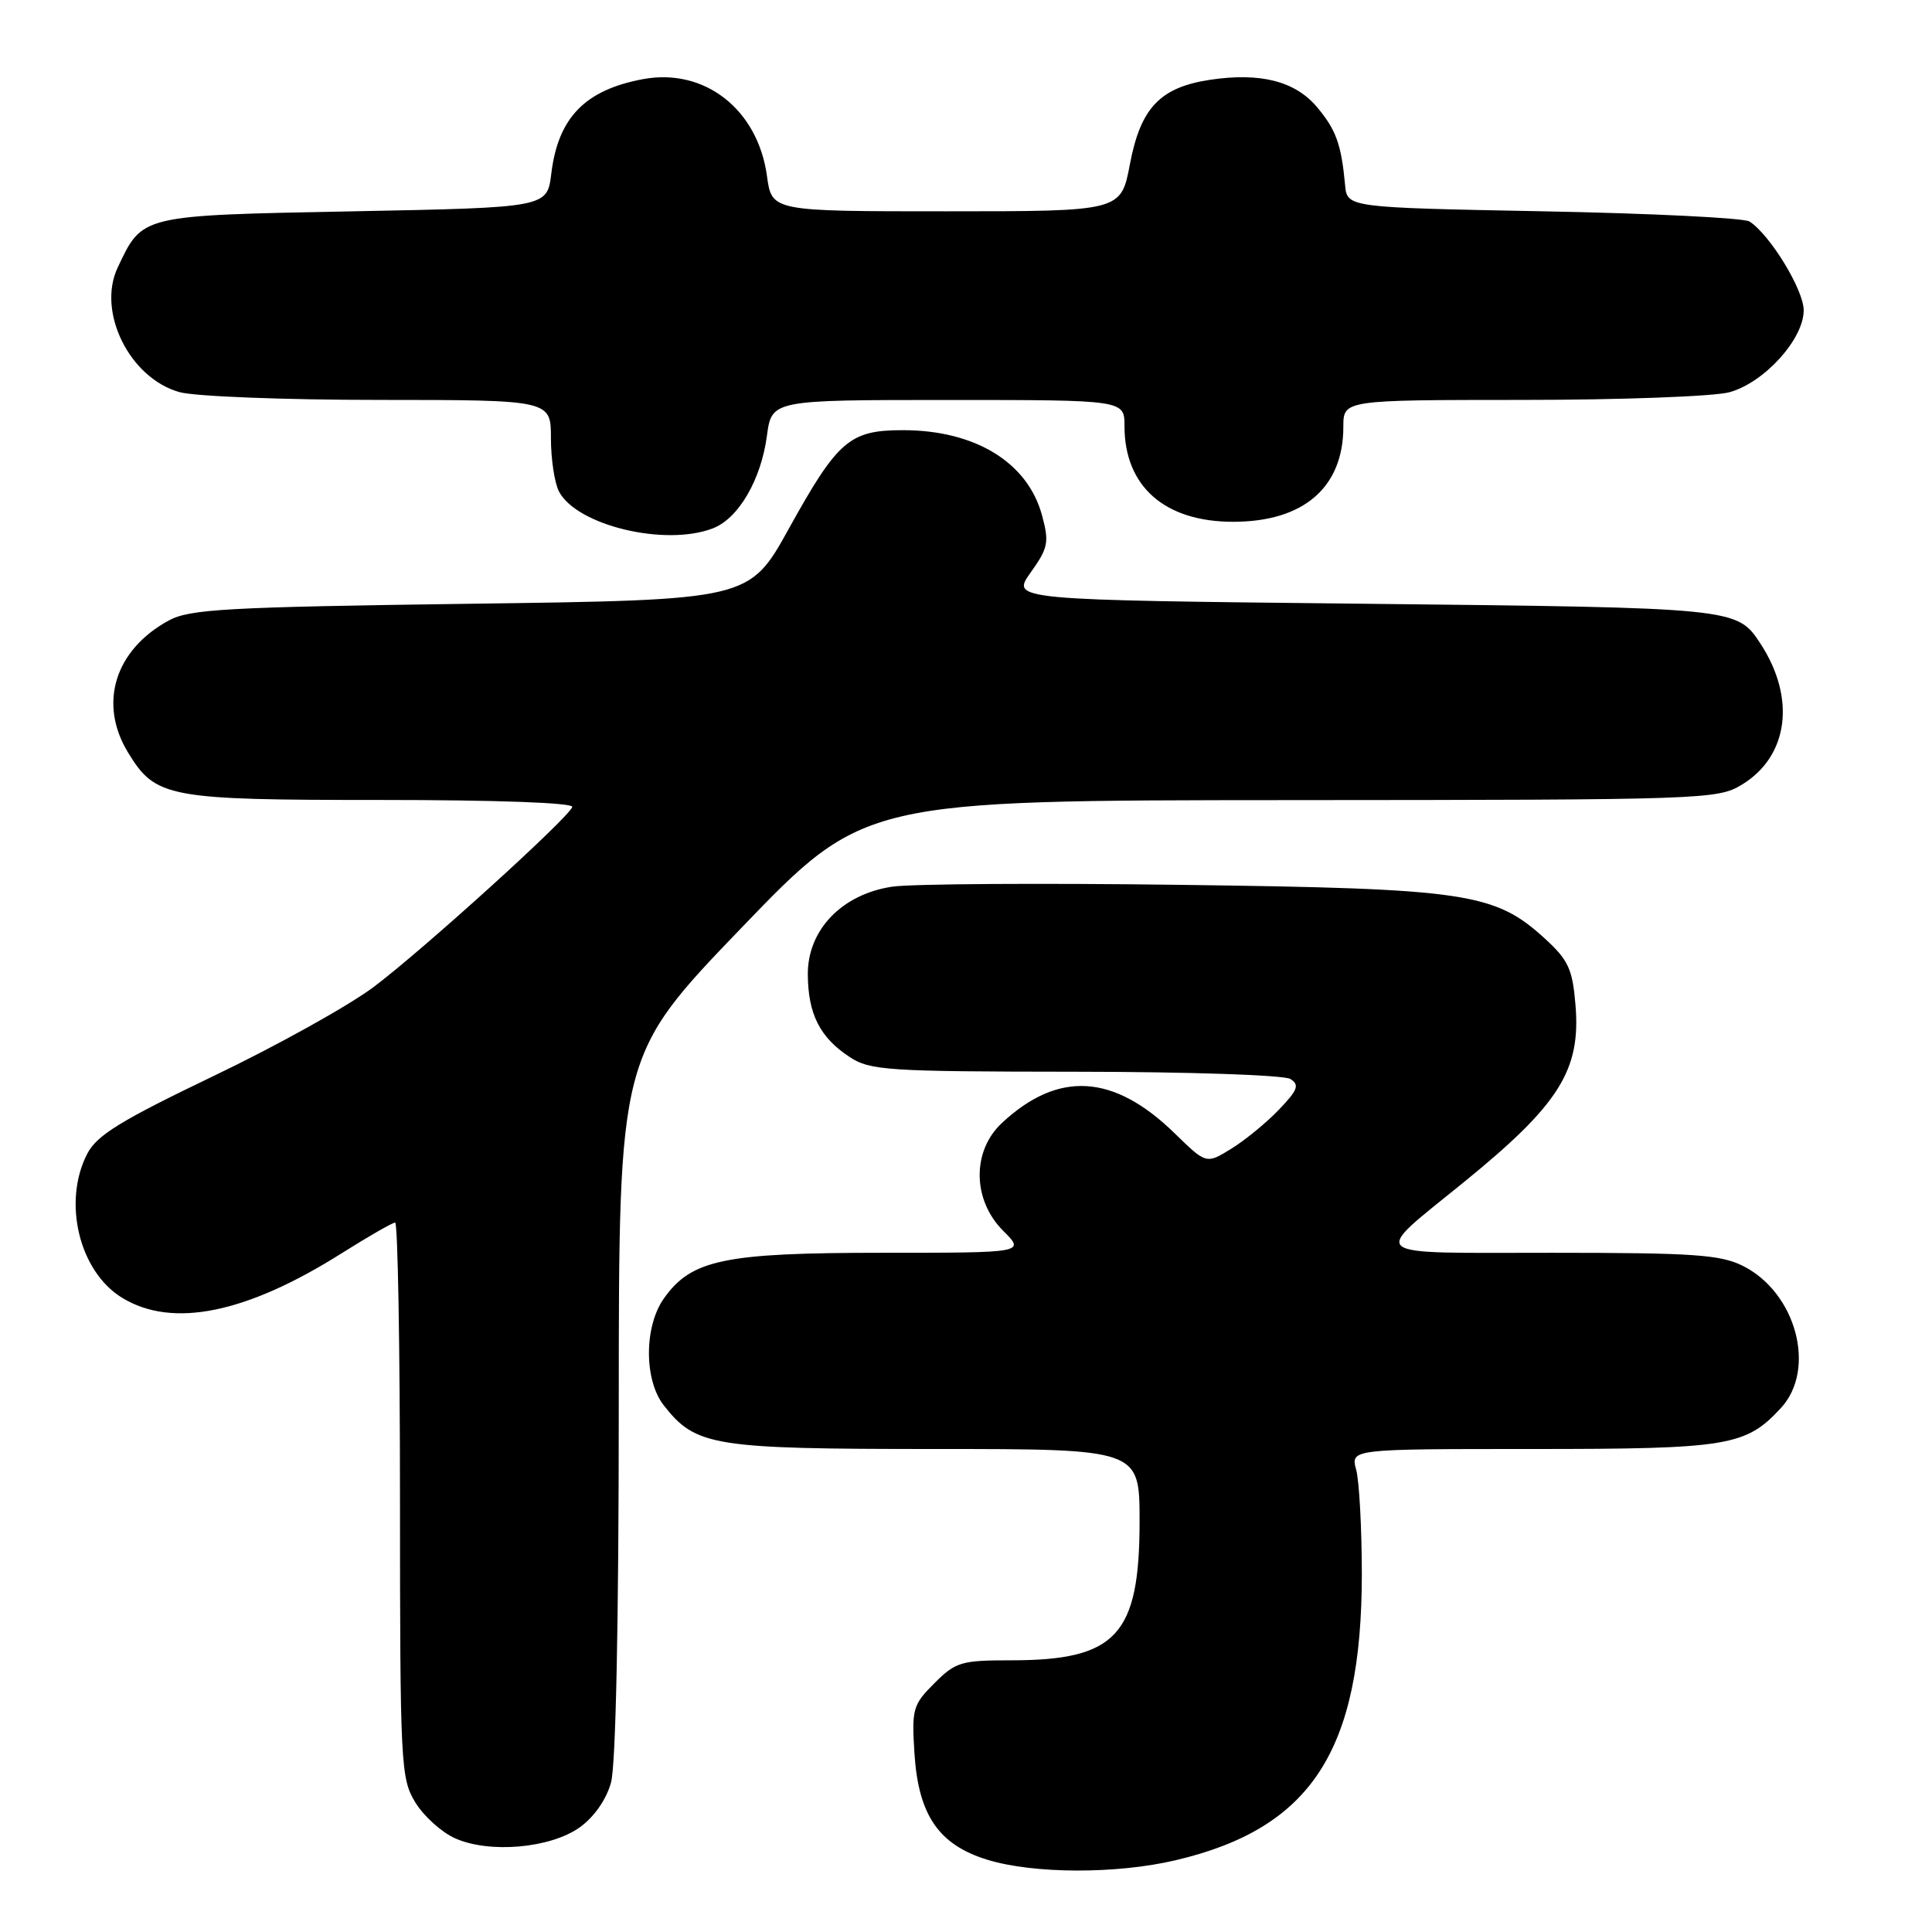 <?xml version="1.0" encoding="UTF-8" standalone="no"?>
<!DOCTYPE svg PUBLIC "-//W3C//DTD SVG 1.1//EN" "http://www.w3.org/Graphics/SVG/1.1/DTD/svg11.dtd" >
<svg xmlns="http://www.w3.org/2000/svg" xmlns:xlink="http://www.w3.org/1999/xlink" version="1.1" viewBox="0 0 256 256">
 <g >
 <path fill="currentColor"
d=" M 155.78 246.49 C 173.78 242.25 180.45 231.97 180.45 208.50 C 180.44 202.45 180.11 196.26 179.70 194.75 C 178.96 192.00 178.96 192.00 203.01 192.00 C 229.03 192.00 231.32 191.62 235.98 186.57 C 240.72 181.43 238.02 171.31 230.97 167.75 C 227.98 166.25 224.46 166.00 205.63 166.00 C 180.53 166.00 181.51 166.78 193.96 156.65 C 206.62 146.36 209.48 141.81 208.76 133.16 C 208.37 128.42 207.82 127.22 204.74 124.40 C 198.07 118.29 194.38 117.74 156.66 117.25 C 138.05 117.00 120.75 117.11 118.22 117.49 C 111.54 118.49 106.99 123.24 107.04 129.15 C 107.08 134.38 108.64 137.47 112.57 140.05 C 115.28 141.84 117.51 141.99 142.50 142.01 C 157.53 142.02 170.16 142.45 170.98 142.97 C 172.22 143.75 171.97 144.42 169.48 147.02 C 167.84 148.74 165.00 151.07 163.17 152.20 C 159.84 154.26 159.84 154.26 155.67 150.19 C 147.57 142.28 140.22 141.84 132.75 148.81 C 128.77 152.52 128.84 159.00 132.92 163.08 C 135.85 166.00 135.85 166.00 116.94 166.00 C 95.98 166.00 91.63 166.90 87.99 172.02 C 85.33 175.75 85.32 182.87 87.97 186.24 C 92.22 191.64 94.46 192.00 123.90 192.00 C 151.00 192.00 151.00 192.00 151.00 201.55 C 151.00 216.68 147.93 220.00 133.96 220.00 C 127.37 220.00 126.62 220.22 123.81 223.04 C 120.95 225.89 120.80 226.45 121.17 232.33 C 121.69 240.51 124.38 244.44 130.81 246.42 C 136.96 248.31 147.93 248.34 155.78 246.49 Z  M 76.81 242.14 C 78.71 240.78 80.33 238.47 80.96 236.21 C 81.60 233.91 81.99 214.86 81.99 186.16 C 82.00 139.83 82.00 139.83 98.25 122.94 C 114.50 106.05 114.50 106.05 171.00 106.02 C 225.88 105.99 227.59 105.93 230.81 103.97 C 236.99 100.21 238.00 92.51 233.26 85.27 C 230.16 80.54 230.05 80.53 180.74 80.00 C 133.98 79.50 133.98 79.50 136.56 75.87 C 138.89 72.61 139.04 71.86 138.08 68.31 C 136.19 61.27 129.22 57.00 119.64 57.00 C 112.57 57.00 111.01 58.35 104.52 70.06 C 99.29 79.50 99.29 79.50 62.39 80.00 C 29.91 80.44 25.12 80.71 22.34 82.23 C 15.20 86.13 13.02 93.23 16.96 99.70 C 20.62 105.71 22.16 106.00 50.53 106.00 C 65.81 106.00 76.03 106.37 75.83 106.93 C 75.29 108.43 56.01 125.90 49.50 130.79 C 46.20 133.26 36.67 138.57 28.31 142.57 C 15.99 148.48 12.83 150.42 11.56 152.88 C 8.26 159.27 10.49 168.50 16.19 171.97 C 22.86 176.04 32.66 174.04 45.36 166.01 C 48.86 163.81 52.00 162.00 52.36 162.00 C 52.71 162.00 53.00 178.54 53.00 198.75 C 53.01 233.83 53.10 235.65 55.02 238.81 C 56.13 240.63 58.49 242.77 60.27 243.57 C 64.80 245.62 72.90 244.92 76.81 242.14 Z  M 94.43 70.02 C 97.84 68.73 100.84 63.60 101.62 57.75 C 102.26 53.00 102.26 53.00 125.63 53.00 C 149.00 53.00 149.00 53.00 149.00 56.45 C 149.00 64.45 154.32 69.14 163.40 69.14 C 172.73 69.14 178.00 64.59 178.00 56.55 C 178.00 53.00 178.00 53.00 201.75 52.99 C 214.81 52.99 227.15 52.53 229.17 51.97 C 233.79 50.69 239.00 44.93 239.00 41.12 C 239.00 38.41 234.54 31.11 231.82 29.35 C 231.09 28.88 218.80 28.27 204.50 28.00 C 178.50 27.50 178.50 27.50 178.23 24.50 C 177.73 19.13 177.04 17.20 174.51 14.19 C 171.61 10.75 167.01 9.58 160.36 10.57 C 153.72 11.57 151.14 14.28 149.72 21.75 C 148.54 28.00 148.54 28.00 125.41 28.00 C 102.27 28.00 102.27 28.00 101.63 23.34 C 100.42 14.48 93.35 8.96 85.18 10.49 C 77.50 11.93 73.95 15.60 73.05 23.00 C 72.50 27.50 72.50 27.50 46.85 28.00 C 18.49 28.55 18.91 28.45 15.60 35.44 C 12.81 41.31 17.18 50.12 23.79 51.96 C 25.83 52.53 37.73 52.99 50.25 52.99 C 73.00 53.00 73.00 53.00 73.00 58.07 C 73.00 60.85 73.49 64.04 74.08 65.15 C 76.48 69.64 88.12 72.43 94.43 70.02 Z "/>
</g>
</svg>